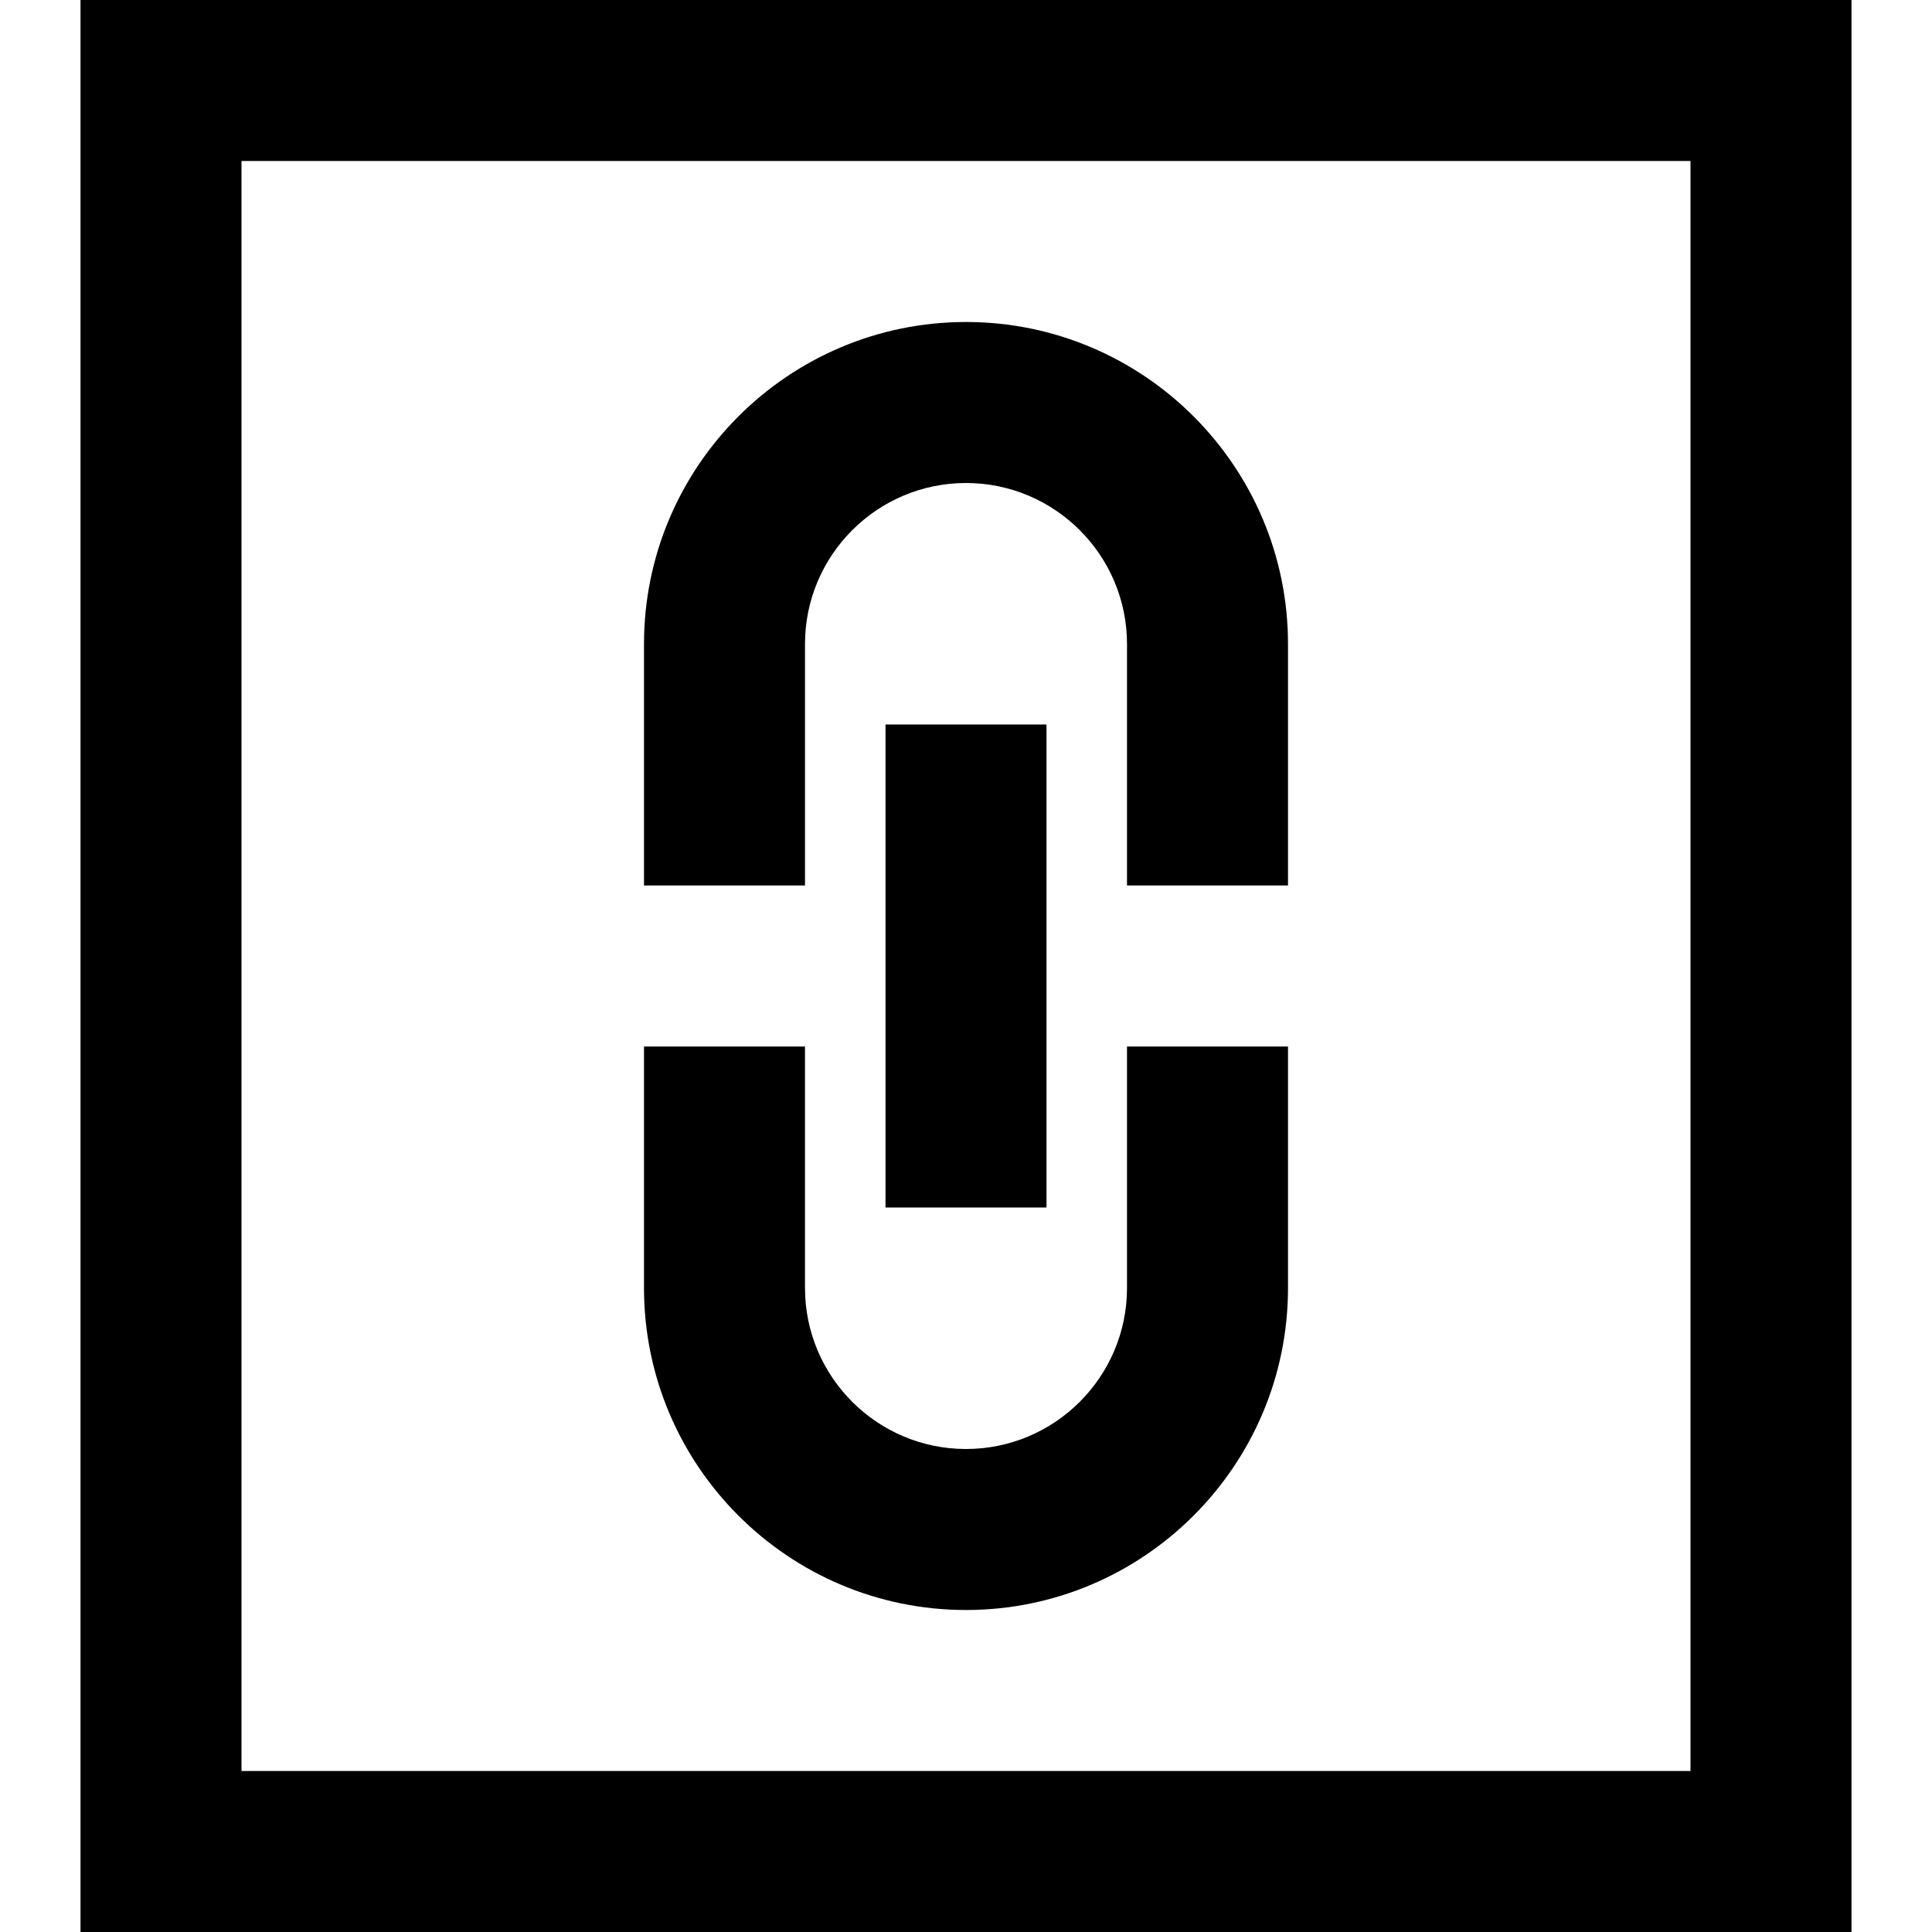 <?xml version="1.0" encoding="utf-8"?>
<!-- Generator: Adobe Illustrator 20.1.0, SVG Export Plug-In . SVG Version: 6.00 Build 0)  -->
<!DOCTYPE svg PUBLIC "-//W3C//DTD SVG 1.1//EN" "http://www.w3.org/Graphics/SVG/1.1/DTD/svg11.dtd">
<svg version="1.1" id="Layer_1" xmlns="http://www.w3.org/2000/svg" xmlns:xlink="http://www.w3.org/1999/xlink" x="0px" y="0px"
	 width="24px" height="24px" viewBox="0 0 24 24" enable-background="new 0 0 24 24" xml:space="preserve">
<path d="M1,24h22V0H1V24z M3,2h18v20H3V2z"/>
<path d="M12,4C9.794,4,8,5.794,8,8v3h2V8c0-1.103,0.897-2,2-2s2,0.897,2,2v3h2V8C16,5.794,14.206,4,12,4z"/>
<path d="M14,16c0,1.103-0.897,2-2,2s-2-0.897-2-2v-3H8v3c0,2.206,1.794,4,4,4s4-1.794,4-4v-3h-2V16z"/>
<rect x="11" y="9" width="2" height="6"/>
</svg>
